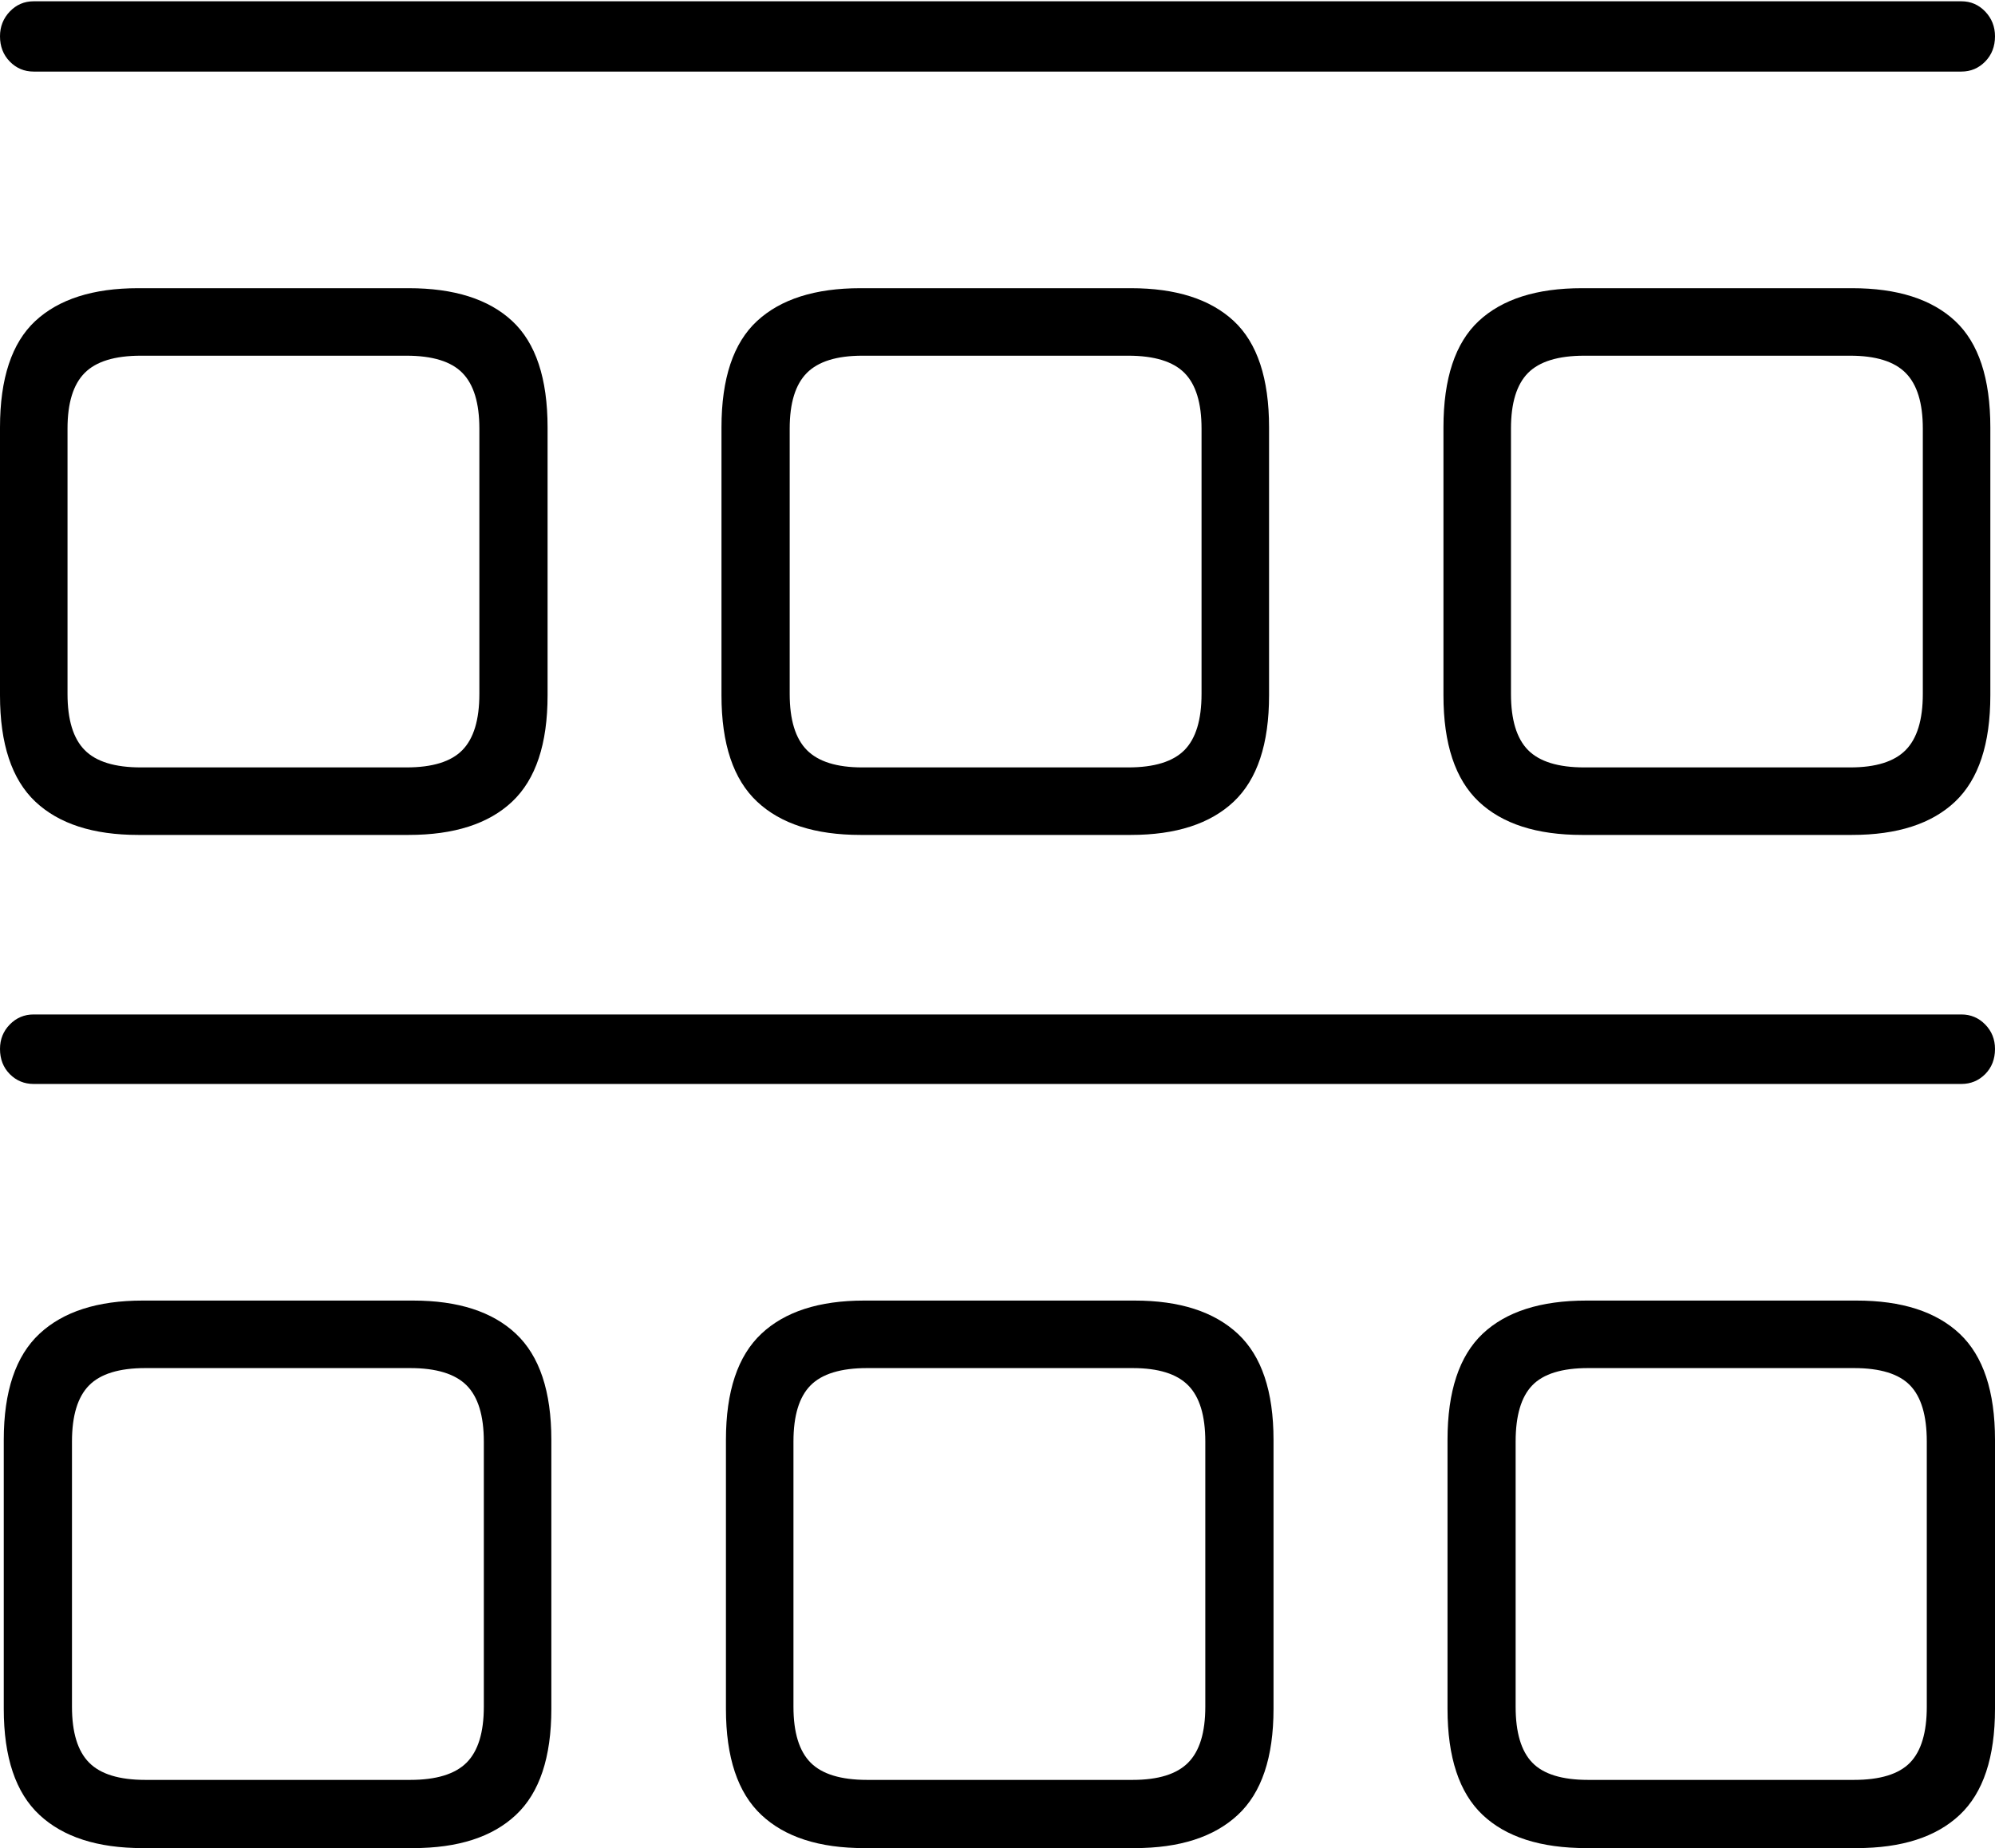 <?xml version="1.0" encoding="UTF-8"?>
<!--Generator: Apple Native CoreSVG 175-->
<!DOCTYPE svg
PUBLIC "-//W3C//DTD SVG 1.1//EN"
       "http://www.w3.org/Graphics/SVG/1.1/DTD/svg11.dtd">
<svg version="1.1" xmlns="http://www.w3.org/2000/svg" xmlns:xlink="http://www.w3.org/1999/xlink" width="20.122" height="18.642">
 <g>
  <rect height="18.642" opacity="0" width="20.122" x="0" y="0"/>
  <path d="M0.339 0.722L19.783 0.722Q19.924 0.722 20.023 0.621Q20.122 0.52 20.122 0.366Q20.122 0.22 20.023 0.116Q19.924 0.013 19.783 0.013L0.339 0.013Q0.198 0.013 0.099 0.116Q0 0.22 0 0.366Q0 0.52 0.099 0.621Q0.198 0.722 0.339 0.722ZM1.394 8.422L4.122 8.422Q4.81 8.422 5.166 8.086Q5.523 7.749 5.523 7.014L5.523 4.312Q5.523 3.57 5.166 3.238Q4.81 2.907 4.122 2.907L1.394 2.907Q0.713 2.907 0.356 3.238Q0 3.57 0 4.312L0 7.014Q0 7.749 0.356 8.086Q0.713 8.422 1.394 8.422ZM1.421 7.741Q1.026 7.741 0.854 7.566Q0.681 7.391 0.681 7L0.681 4.323Q0.681 3.936 0.854 3.762Q1.026 3.588 1.421 3.588L4.099 3.588Q4.494 3.588 4.664 3.762Q4.835 3.936 4.835 4.323L4.835 7Q4.835 7.391 4.664 7.566Q4.494 7.741 4.099 7.741ZM8.679 8.422L11.406 8.422Q12.088 8.422 12.444 8.086Q12.8 7.749 12.8 7.014L12.8 4.312Q12.8 3.57 12.444 3.238Q12.088 2.907 11.406 2.907L8.679 2.907Q7.994 2.907 7.636 3.238Q7.277 3.57 7.277 4.312L7.277 7.014Q7.277 7.749 7.636 8.086Q7.994 8.422 8.679 8.422ZM8.698 7.741Q8.311 7.741 8.138 7.566Q7.965 7.391 7.965 7L7.965 4.323Q7.965 3.936 8.138 3.762Q8.311 3.588 8.698 3.588L11.379 3.588Q11.774 3.588 11.947 3.762Q12.119 3.936 12.119 4.323L12.119 7Q12.119 7.391 11.947 7.566Q11.774 7.741 11.379 7.741ZM15.956 8.422L18.68 8.422Q19.365 8.422 19.72 8.086Q20.075 7.749 20.075 7.014L20.075 4.312Q20.075 3.57 19.72 3.238Q19.365 2.907 18.68 2.907L15.956 2.907Q15.271 2.907 14.915 3.238Q14.559 3.57 14.559 4.312L14.559 7.014Q14.559 7.749 14.915 8.086Q15.271 8.422 15.956 8.422ZM15.98 7.741Q15.585 7.741 15.412 7.566Q15.24 7.391 15.24 7L15.24 4.323Q15.24 3.936 15.412 3.762Q15.585 3.588 15.98 3.588L18.661 3.588Q19.049 3.588 19.221 3.762Q19.394 3.936 19.394 4.323L19.394 7Q19.394 7.391 19.221 7.566Q19.049 7.741 18.661 7.741ZM0.339 10.934L19.783 10.934Q19.924 10.934 20.023 10.835Q20.122 10.735 20.122 10.581Q20.122 10.435 20.023 10.334Q19.924 10.233 19.783 10.233L0.339 10.233Q0.198 10.233 0.099 10.334Q0 10.435 0 10.581Q0 10.735 0.099 10.835Q0.198 10.934 0.339 10.934ZM1.439 18.642L4.166 18.642Q4.848 18.642 5.204 18.307Q5.561 17.972 5.561 17.237L5.561 14.524Q5.561 13.79 5.204 13.454Q4.848 13.119 4.166 13.119L1.439 13.119Q0.757 13.119 0.398 13.454Q0.038 13.79 0.038 14.524L0.038 17.237Q0.038 17.972 0.398 18.307Q0.757 18.642 1.439 18.642ZM1.466 17.954Q1.071 17.954 0.899 17.78Q0.726 17.606 0.726 17.216L0.726 14.541Q0.726 14.148 0.899 13.974Q1.071 13.8 1.466 13.8L4.137 13.8Q4.532 13.8 4.706 13.974Q4.88 14.148 4.88 14.541L4.88 17.216Q4.88 17.606 4.706 17.78Q4.532 17.954 4.137 17.954ZM8.716 18.642L11.444 18.642Q12.125 18.642 12.485 18.307Q12.845 17.972 12.845 17.237L12.845 14.524Q12.845 13.79 12.485 13.454Q12.125 13.119 11.444 13.119L8.716 13.119Q8.035 13.119 7.679 13.454Q7.322 13.79 7.322 14.524L7.322 17.237Q7.322 17.972 7.679 18.307Q8.035 18.642 8.716 18.642ZM8.746 17.954Q8.349 17.954 8.176 17.78Q8.003 17.606 8.003 17.216L8.003 14.541Q8.003 14.148 8.176 13.974Q8.349 13.8 8.746 13.8L11.424 13.8Q11.812 13.8 11.984 13.974Q12.157 14.148 12.157 14.541L12.157 17.216Q12.157 17.606 11.984 17.78Q11.812 17.954 11.424 17.954ZM16.001 18.642L18.725 18.642Q19.41 18.642 19.766 18.307Q20.122 17.972 20.122 17.237L20.122 14.524Q20.122 13.79 19.766 13.454Q19.41 13.119 18.725 13.119L16.001 13.119Q15.309 13.119 14.954 13.454Q14.6 13.79 14.6 14.524L14.6 17.237Q14.6 17.972 14.954 18.307Q15.309 18.642 16.001 18.642ZM16.018 17.954Q15.623 17.954 15.455 17.78Q15.287 17.606 15.287 17.216L15.287 14.541Q15.287 14.148 15.455 13.974Q15.623 13.8 16.018 13.8L18.699 13.8Q19.096 13.8 19.265 13.974Q19.434 14.148 19.434 14.541L19.434 17.216Q19.434 17.606 19.265 17.78Q19.096 17.954 18.699 17.954Z" fill="#000000"/>
 </g>
</svg>
